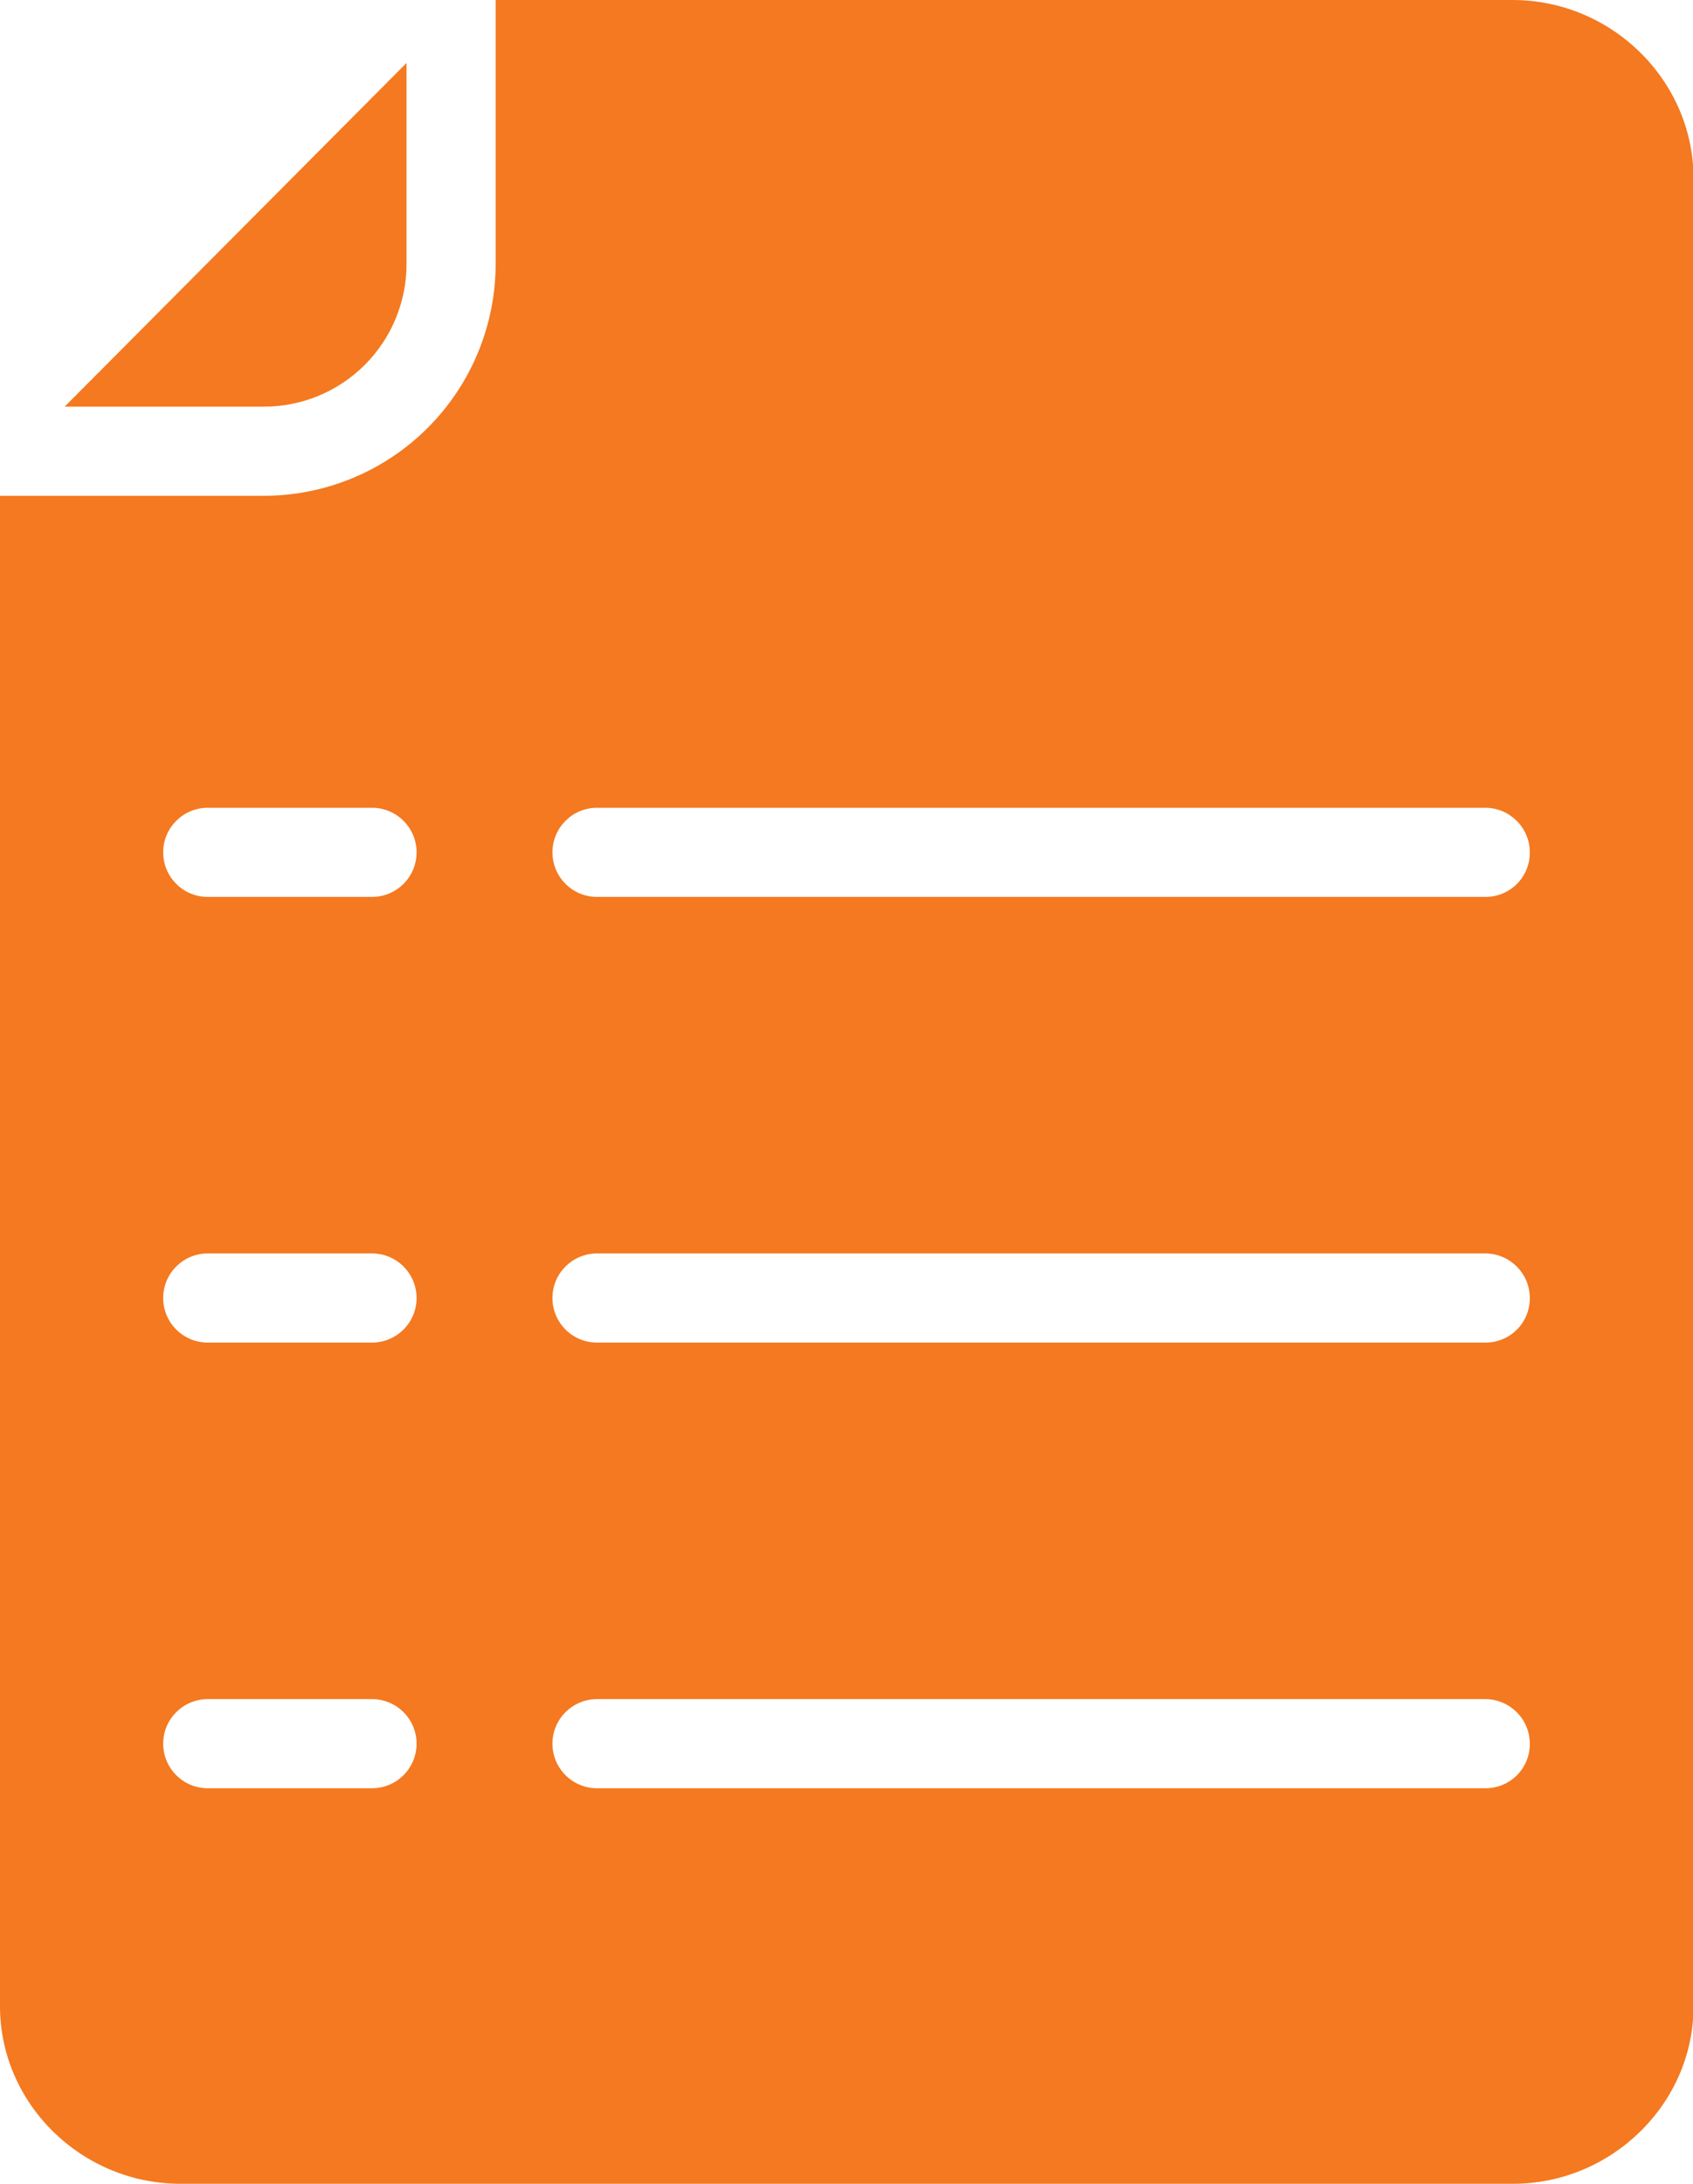 <?xml version="1.0" encoding="utf-8"?>
<!-- Generator: Adobe Illustrator 15.0.0, SVG Export Plug-In  -->
<!DOCTYPE svg PUBLIC "-//W3C//DTD SVG 1.1//EN" "http://www.w3.org/Graphics/SVG/1.1/DTD/svg11.dtd">
<svg version="1.1"
	 xmlns="http://www.w3.org/2000/svg" xmlns:xlink="http://www.w3.org/1999/xlink" xmlns:a="http://ns.adobe.com/AdobeSVGViewerExtensions/3.0/"
	 x="0px" y="0px" width="304px" height="392px" viewBox="0 0 304 392" enable-background="new 0 0 304 392" xml:space="preserve">
<defs>
</defs>
<path fill="#F47920" d="M73,47.199V11.301L11.602,73h35.598c6.859,0.051,13.453-2.648,18.301-7.5
	C70.352,60.652,73.051,54.059,73,47.199z"/>
<path fill="#F47920" d="M271.602,0H89v47.199c0.039,11.098-4.352,21.754-12.199,29.602S58.297,89.039,47.199,89H0v271.102
	C0,377.699,14.699,392,32.398,392h239.301c17.602,0,32.402-14.301,32.402-31.898V31.898C304,14.301,289.301,0,271.602,0z
	 M66.801,321h-29.5c-4.418,0-8-3.582-8-8s3.582-8,8-8h29.5c4.418,0,8,3.582,8,8S71.219,321,66.801,321z M66.801,241h-29.5
	c-4.418,0-8-3.582-8-8s3.582-8,8-8h29.5c4.418,0,8,3.582,8,8S71.219,241,66.801,241z M66.801,161h-29.5c-4.418,0-8-3.582-8-8
	s3.582-8,8-8h29.5c4.418,0,8,3.582,8,8S71.219,161,66.801,161z M266.801,321H107.199c-4.418,0-8-3.582-8-8s3.582-8,8-8h159.5
	c4.414,0.012,7.988,3.586,8,8c0.016,2.109-0.805,4.141-2.289,5.641C270.93,320.141,268.91,320.988,266.801,321z M266.801,241
	H107.199c-4.418,0-8-3.582-8-8s3.582-8,8-8h159.5c4.414,0.012,7.988,3.586,8,8c0.016,2.109-0.805,4.141-2.289,5.641
	C270.93,240.141,268.91,240.988,266.801,241z M266.801,161H107.199c-4.418,0-8-3.582-8-8s3.582-8,8-8h159.5
	c4.414,0.012,7.988,3.586,8,8c0.016,2.109-0.805,4.141-2.289,5.641C270.93,160.141,268.91,160.988,266.801,161z"/>
</svg>
